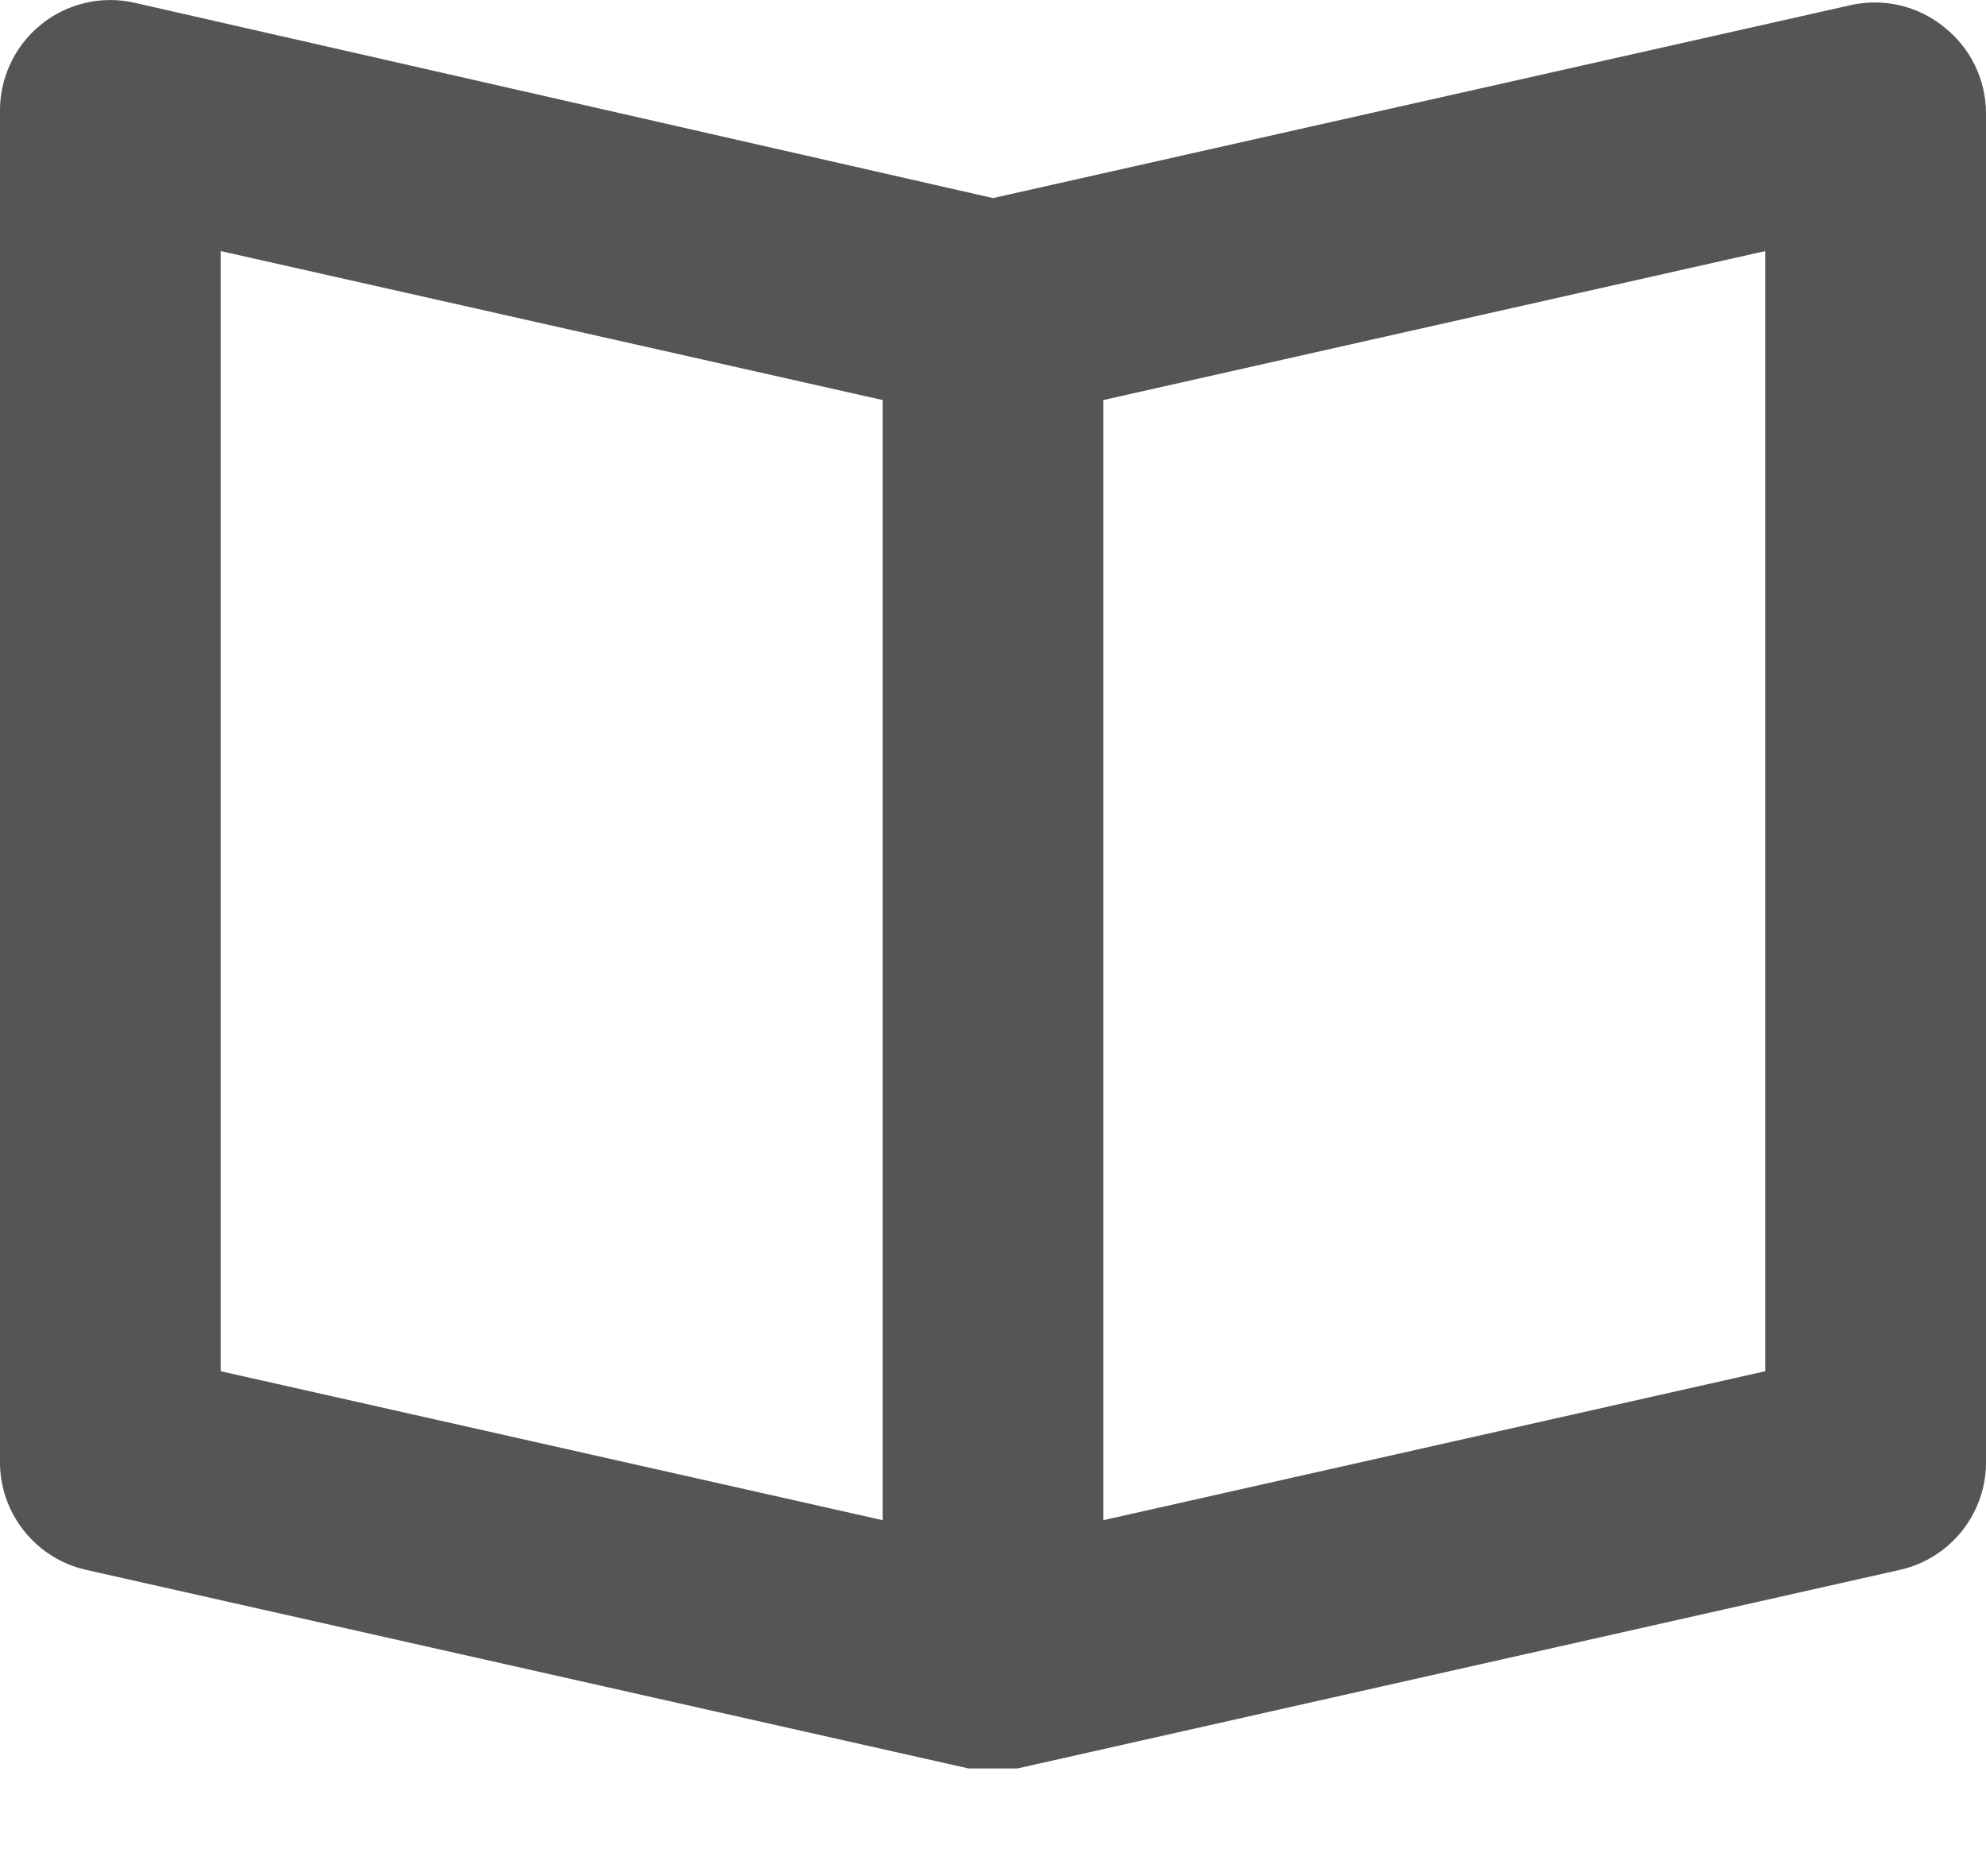 <svg width="18" height="17" viewBox="0 0 18 17" fill="none" xmlns="http://www.w3.org/2000/svg">
<g clip-path="url(#clip0)">
<path d="M17.62 0.245C17.385 0.054 17.076 -0.019 16.78 0.045L9 1.795L1.22 0.025C0.92 -0.043 0.604 0.031 0.366 0.227C0.128 0.422 -0.007 0.716 0 1.025V13.225C-0.011 13.701 0.315 14.12 0.78 14.225L8.78 16.025H9.22L17.22 14.225C17.686 14.12 18.012 13.701 18 13.225V1.025C17.999 0.72 17.859 0.433 17.62 0.245ZM2 2.275L8 3.625V13.775L2 12.425V2.275ZM16 12.425L10 13.775V3.625L16 2.275V12.425Z" fill="#555555"/>
</g>
<defs>
<clipPath id="clip0">
<rect width="18" height="17" fill="white"/>
</clipPath>
</defs>
</svg>
